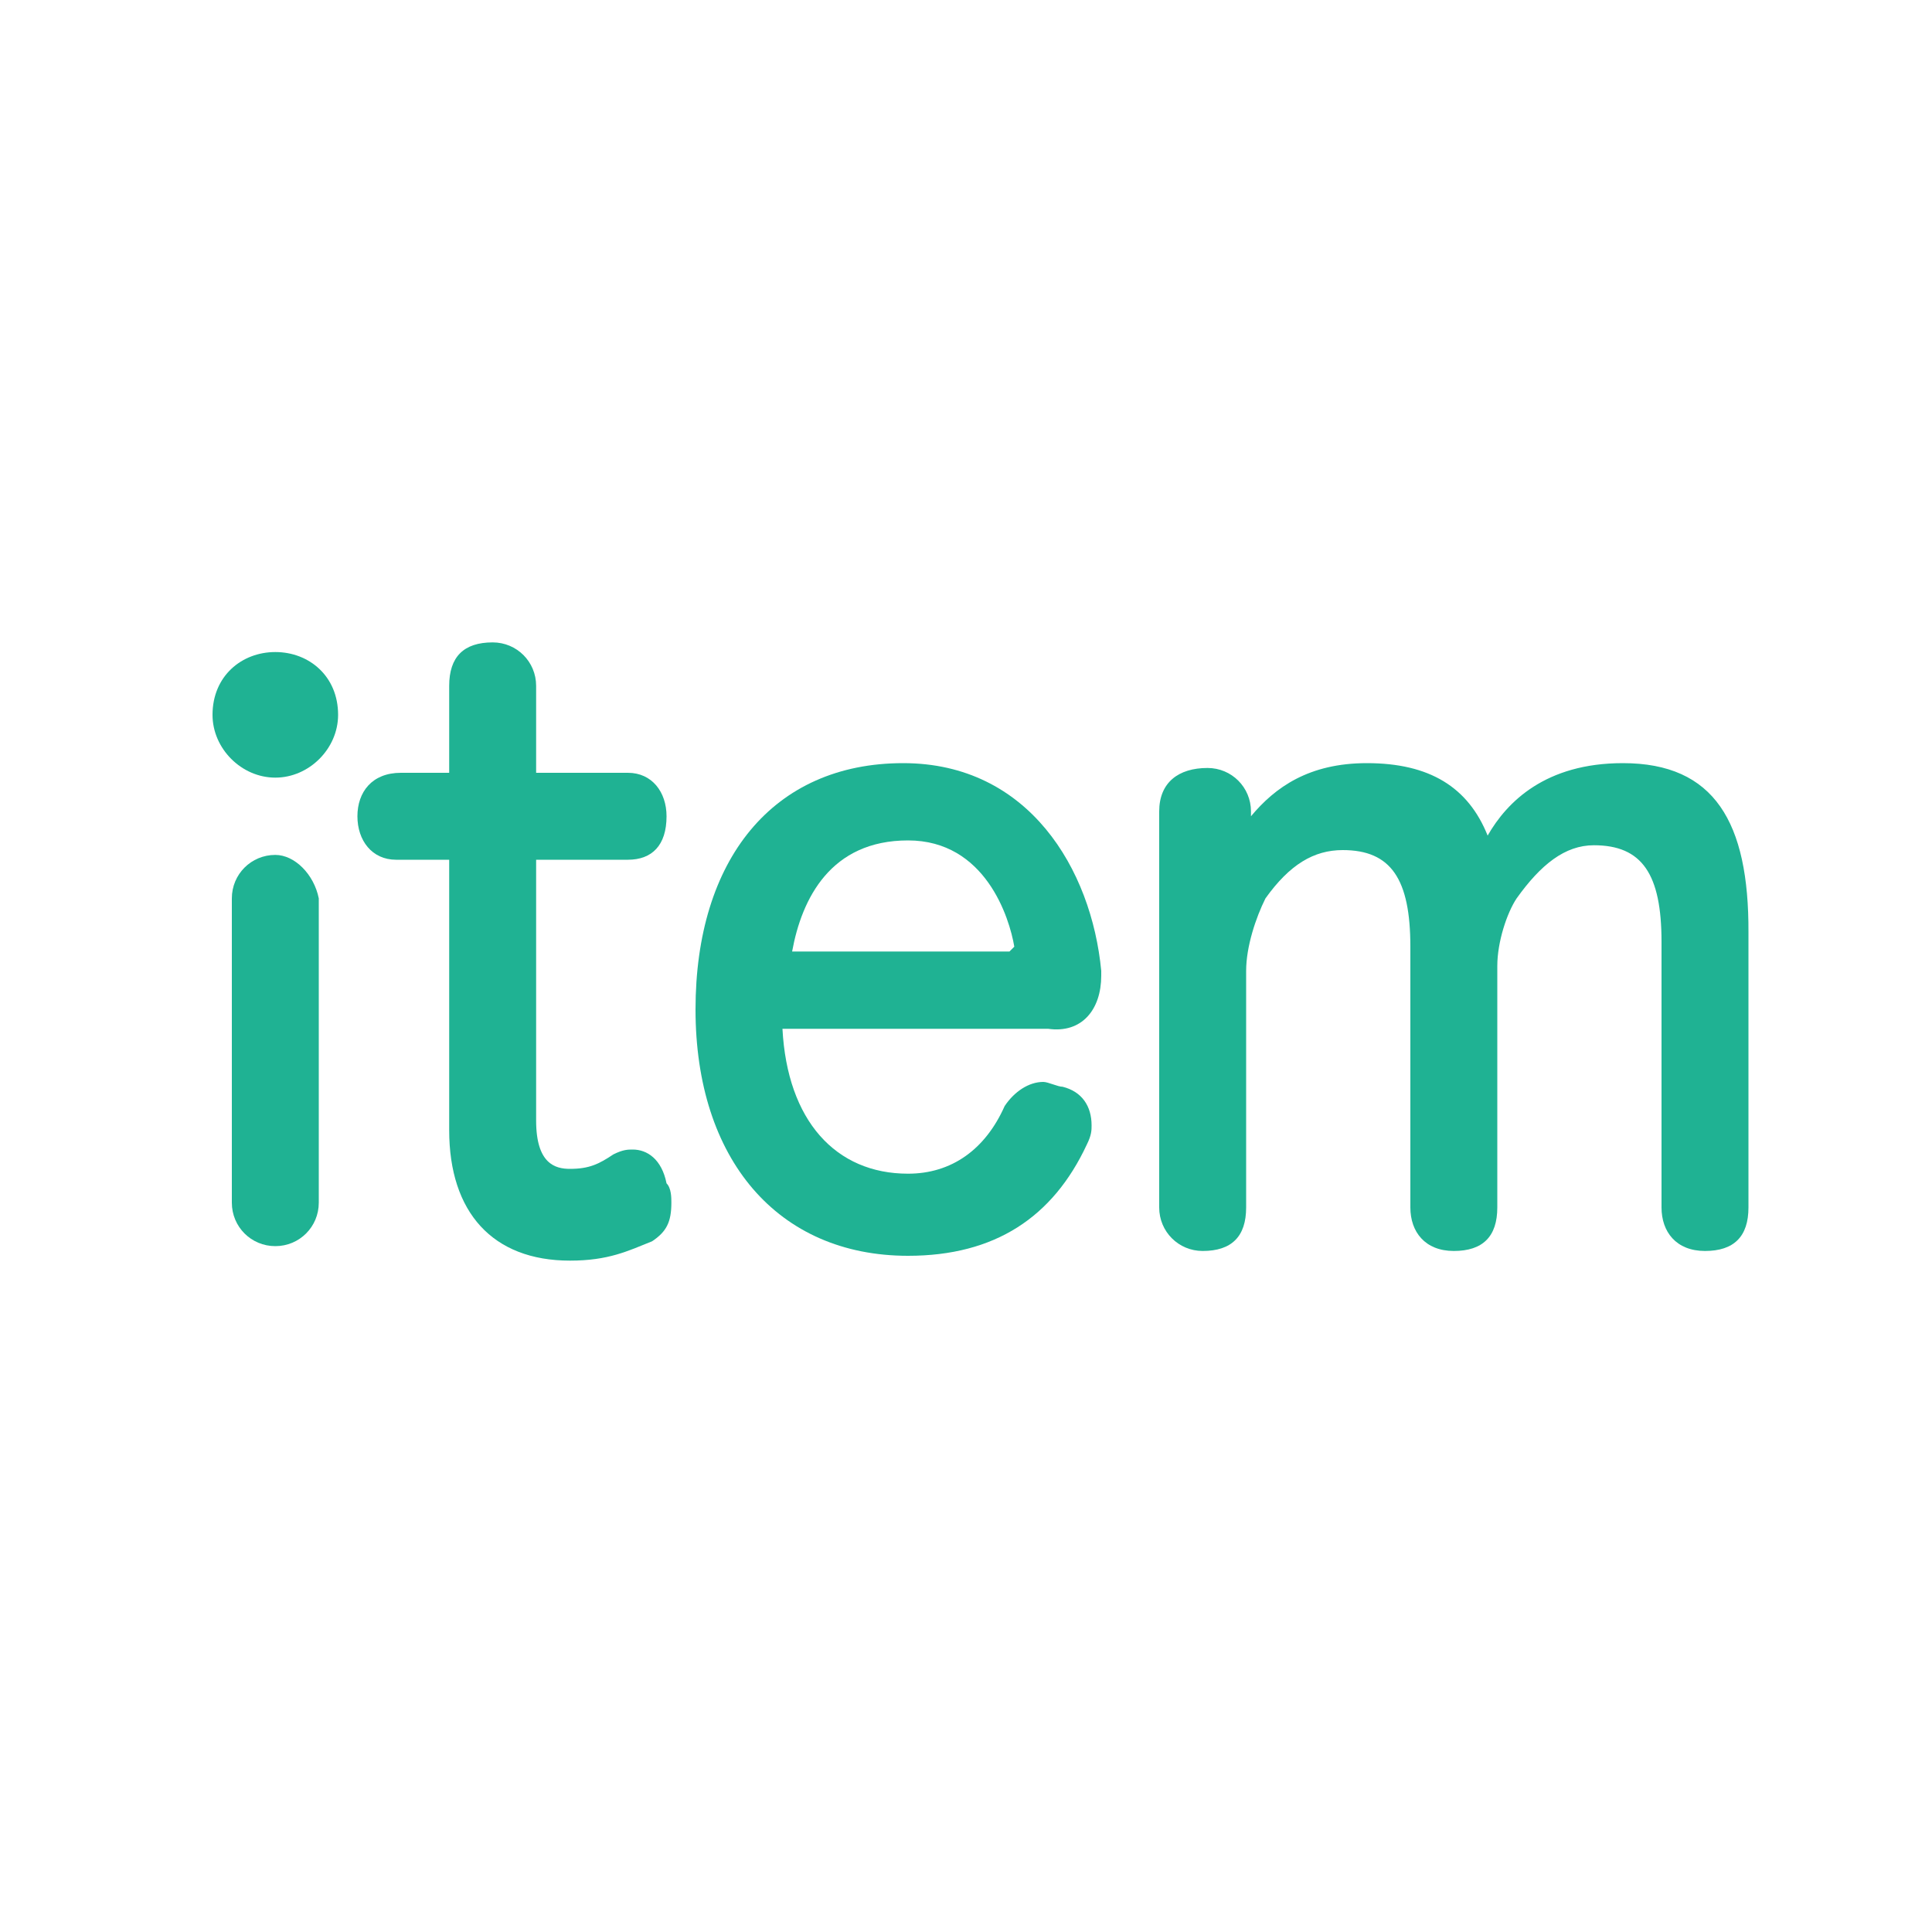 <?xml version="1.0" encoding="UTF-8" standalone="no"?>
<svg width="40px" height="40px" viewBox="0 0 40 40" version="1.1" xmlns="http://www.w3.org/2000/svg" xmlns:xlink="http://www.w3.org/1999/xlink" xmlns:sketch="http://www.bohemiancoding.com/sketch/ns">
    <!-- Generator: Sketch 3.3.3 (12072) - http://www.bohemiancoding.com/sketch -->
    <title>card_s_which_disabled</title>
    <desc>Created with Sketch.</desc>
    <defs></defs>
    <g id="Page-1" stroke="none" stroke-width="1" fill="none" fill-rule="evenodd" sketch:type="MSPage">
        <g id="Artboard-1" sketch:type="MSArtboardGroup" transform="translate(0, -40)" fill="#1FB293">
            <g id="Group" sketch:type="MSLayerGroup" transform="translate(4, 53)">
                <path d="M18.8,7.2 L18.8,7.1 C18.6,5 17.3,2.8 14.7,2.8 C12,2.8 10.4,4.8 10.4,7.9 C10.4,11 12.1,13 14.8,13 C16.6,13 17.8,12.2 18.5,10.7 C18.6,10.5 18.6,10.4 18.6,10.3 C18.6,9.9 18.4,9.6 18,9.5 C17.9,9.5 17.7,9.4 17.6,9.4 C17.3,9.4 17,9.6 16.8,9.9 C16.4,10.8 15.7,11.3 14.8,11.3 C13.3,11.3 12.3,10.2 12.2,8.3 L17.7,8.3 C18.4,8.4 18.8,7.9 18.8,7.2 L18.8,7.2 Z M16.9,6.7 L12.4,6.7 C12.6,5.6 13.2,4.4 14.8,4.4 C16.4,4.4 16.9,6 17,6.6 L16.9,6.7 L16.9,6.7 L16.9,6.7 Z" id="Shape" sketch:type="MSShapeGroup"></path>
                <path d="M26.8,4.3 C26.4,3.3 25.6,2.8 24.3,2.8 C23.1,2.8 22.4,3.3 21.9,3.9 L21.9,3.8 C21.9,3.3 21.5,2.9 21,2.9 C20.4,2.9 20,3.2 20,3.8 L20,12 C20,12.5 20.4,12.9 20.9,12.9 C21.5,12.9 21.8,12.6 21.8,12 L21.8,7.1 C21.8,6.6 22,6 22.2,5.6 C22.7,4.9 23.2,4.6 23.8,4.6 C24.8,4.6 25.2,5.2 25.2,6.6 L25.2,12 C25.2,12.5 25.5,12.9 26.1,12.9 C26.7,12.9 27,12.6 27,12 L27,7 C27,6.5 27.2,5.9 27.4,5.6 C27.9,4.9 28.4,4.5 29,4.5 C30,4.5 30.4,5.1 30.4,6.5 L30.4,12 C30.4,12.5 30.7,12.9 31.3,12.9 C31.9,12.9 32.2,12.6 32.2,12 L32.2,6.3 C32.209,4.029 31.5,2.8 29.6,2.8 C28,2.8 27.2,3.6 26.8,4.3 Z" id="Shape" sketch:type="MSShapeGroup"></path>
                <path d="M9.1,10.8 C9,10.8 8.9,10.8 8.7,10.9 C8.4,11.1 8.2,11.2 7.8,11.2 C7.5,11.2 7.1,11.1 7.1,10.2 L7.1,4.8 L9,4.8 C9.5,4.8 9.8,4.5 9.8,3.9 C9.8,3.4 9.5,3 9,3 L7.1,3 L7.1,1.2 C7.1,0.7 6.7,0.3 6.2,0.3 C5.6,0.3 5.3,0.6 5.3,1.2 L5.3,3 L4.3,3 C3.7,3 3.4,3.4 3.4,3.9 C3.4,4.4 3.7,4.8 4.2,4.8 L5.3,4.8 L5.3,10.4 C5.3,12.1 6.2,13.1 7.8,13.1 C8.6,13.1 9,12.9 9.5,12.7 C9.8,12.5 9.9,12.3 9.9,11.9 C9.9,11.8 9.9,11.6 9.8,11.5 C9.7,11 9.4,10.8 9.1,10.8 L9.1,10.8 Z" id="Shape" sketch:type="MSShapeGroup"></path>
                <path d="M1.7,4.7 C1.2,4.7 0.8,5.1 0.8,5.6 L0.8,11.9 C0.8,12.4 1.2,12.8 1.7,12.8 C2.2,12.8 2.6,12.4 2.6,11.9 L2.6,5.6 C2.5,5.1 2.1,4.7 1.7,4.7 L1.7,4.7 Z" id="Shape" sketch:type="MSShapeGroup"></path>
                <path d="M1.7,0.5 C1,0.5 0.4,1 0.4,1.8 C0.4,2.5 1,3.1 1.7,3.1 C2.4,3.1 3,2.5 3,1.8 C3,1 2.4,0.5 1.7,0.5 L1.7,0.5 Z" id="Shape" sketch:type="MSShapeGroup"></path>
            </g>
        </g>
    </g>
</svg>